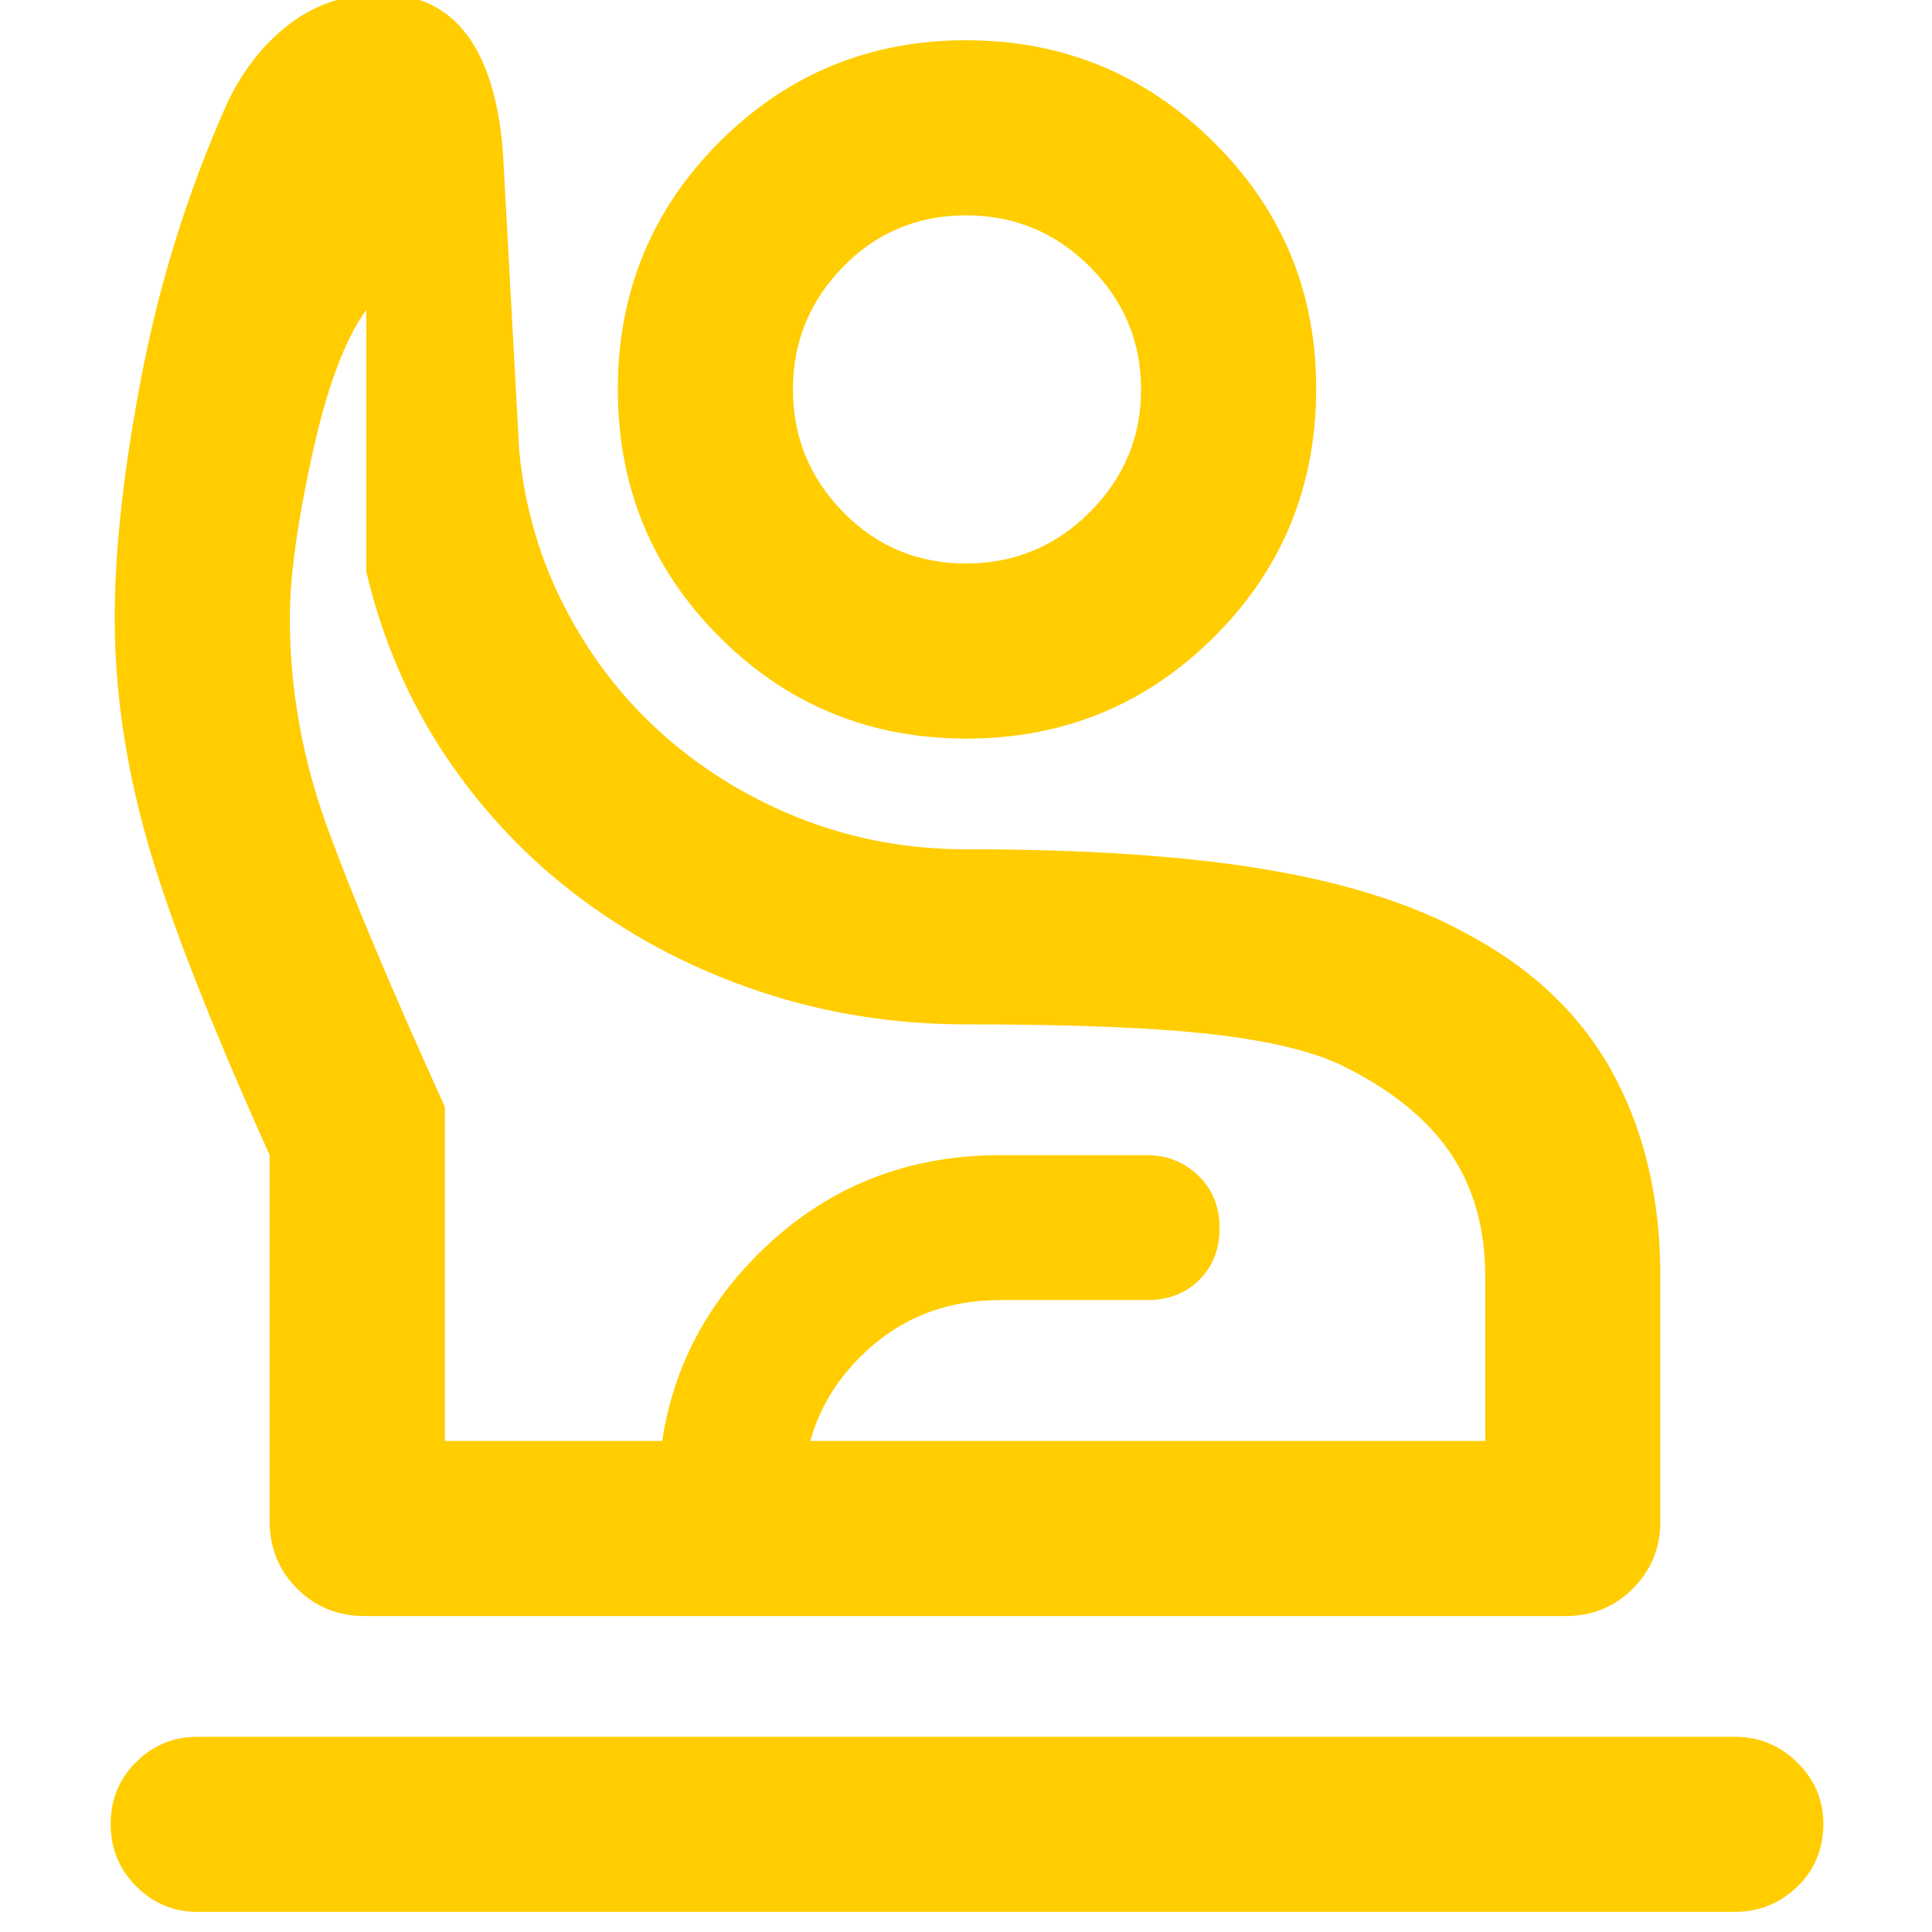 <svg xmlns="http://www.w3.org/2000/svg" height="48" viewBox="0 -960 960 960" width="48"><path fill="rgb(255, 205, 0)" d="M98-10q-17.62 0-30.31-12.68Q55-35.35 55-53.68 55-72 67.69-84.5T98-97h764q18.05 0 31.03 12.74Q906-71.52 906-53.82 906-35 893.03-22.5 880.05-10 862-10H98Zm83-147q-19.75 0-33.37-13.63Q134-184.25 134-204v-182Q89-486 73-542.66T57-653q0-51 13.5-121T113-909q12-25 31.45-39.5T189-963q27.59 0 42.79 20 15.21 20 18.14 59.07L258-736q4 42 23 78.5t49 63q30 26.5 68.42 41.5 38.43 15 81.58 15 89.47 0 148.93 10.02Q688.4-517.96 727-497q50 26 74 69.5T825-326v122q0 19.75-13.62 33.37Q797.75-157 778-157H181Zm40.06-87H738v-82q0-35.21-17-60.61Q704-412 668-430q-22-11-65-16t-123-5q-53 0-101.5-16T290-512.5q-40-29.5-68-71T182-676v-130q-16 22-27 72.5T144-653q0 53.35 19 105.18Q182-496 221.06-410v166Zm259.19-349Q408-593 357.5-643.5t-50.5-123q0-72.5 50.54-123 50.55-50.5 122.5-50.5Q552-940 603-889.47T654-767q0 73-50.75 123.5t-123 50.5Zm-.25-87q36 0 61.5-25.5t25.5-61q0-35.5-25.5-61T480-853q-36 0-61 25.5t-25 61q0 35.5 25 61t61 25.5ZM327-157v-59q0-71 49.35-120.5T497-386h73q14.9 0 25.45 10.18 10.55 10.17 10.55 26Q606-334 595.88-324q-10.13 10-25.88 10h-73q-41.4 0-69.7 28.36Q399-257.28 399-216v59h-72Zm153-87Zm0-523Z"/></svg>